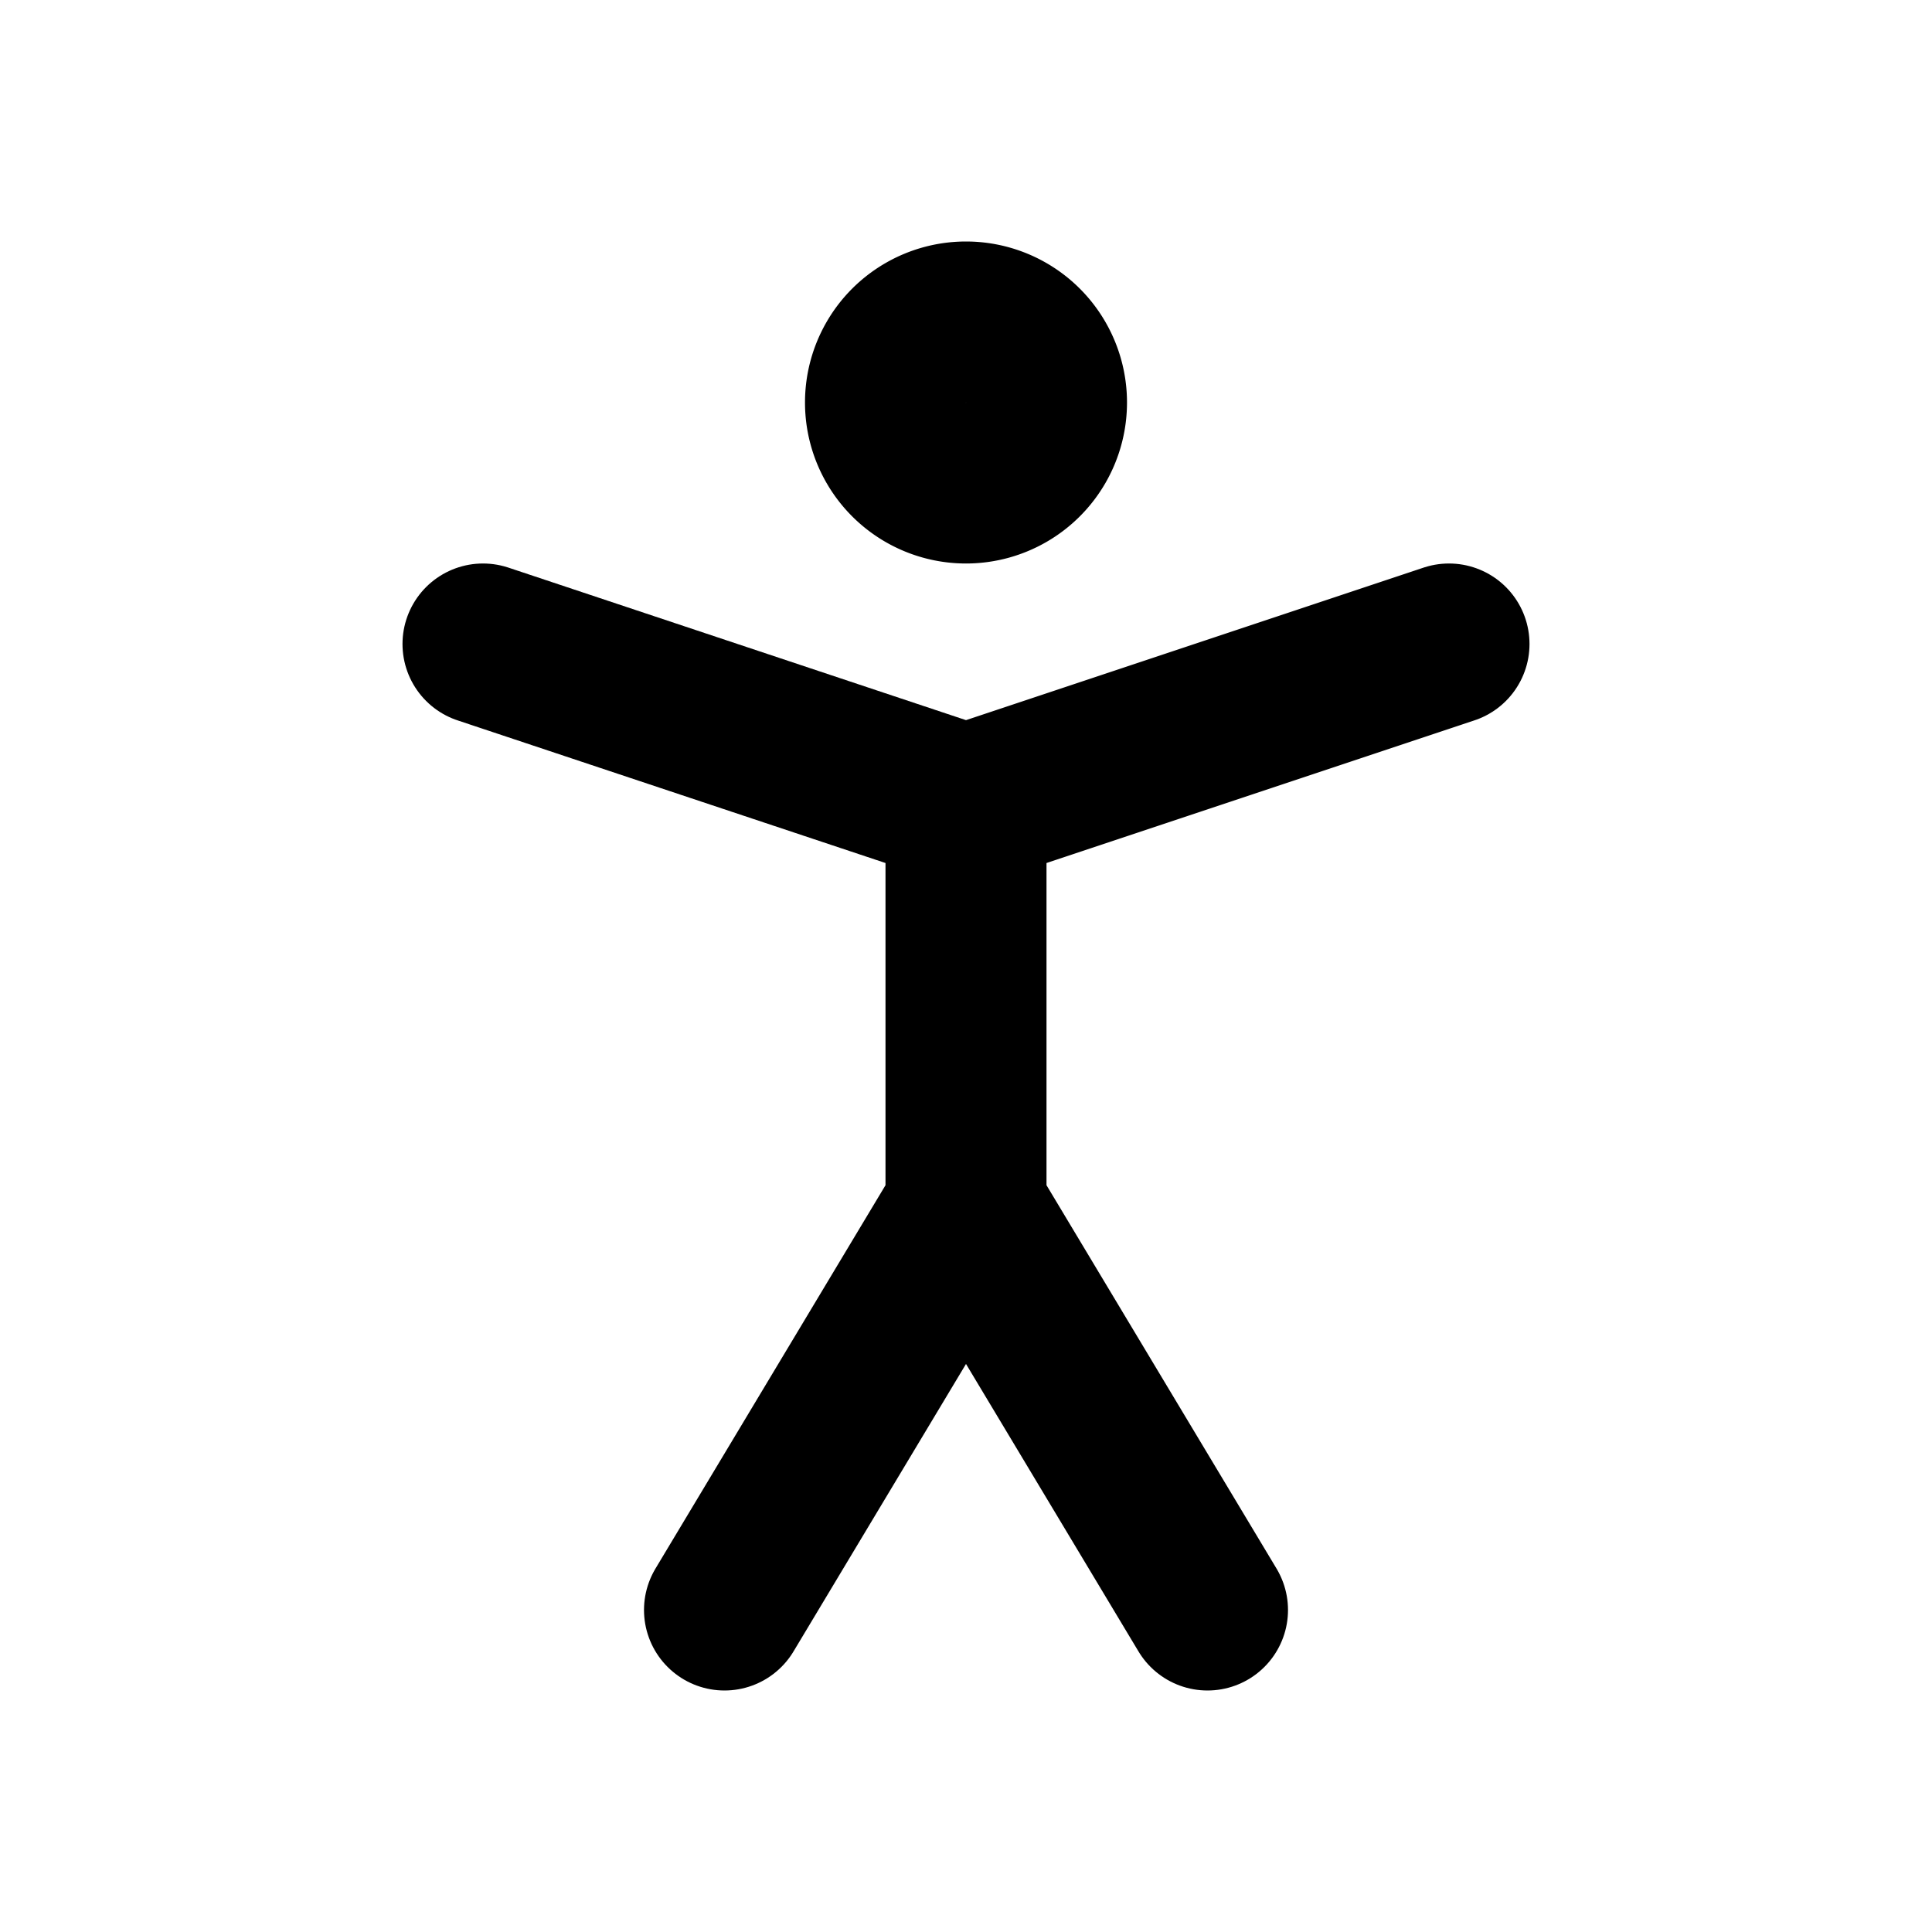 <svg
  xmlns="http://www.w3.org/2000/svg"
  width="24"
  height="24"
  viewBox="0 0 24 24"
  fill="none"
  stroke="currentColor"
  stroke-width="2"
  stroke-linecap="round"
  stroke-linejoin="round"
>
  <path d="M12 6a1 1 0 100-2 1 1 0 000 2z" />
  <path d="M6 8l6 2m0 0l6-2m-6 2v5m0 0l-3 5m3-5l3 5" />
</svg>
